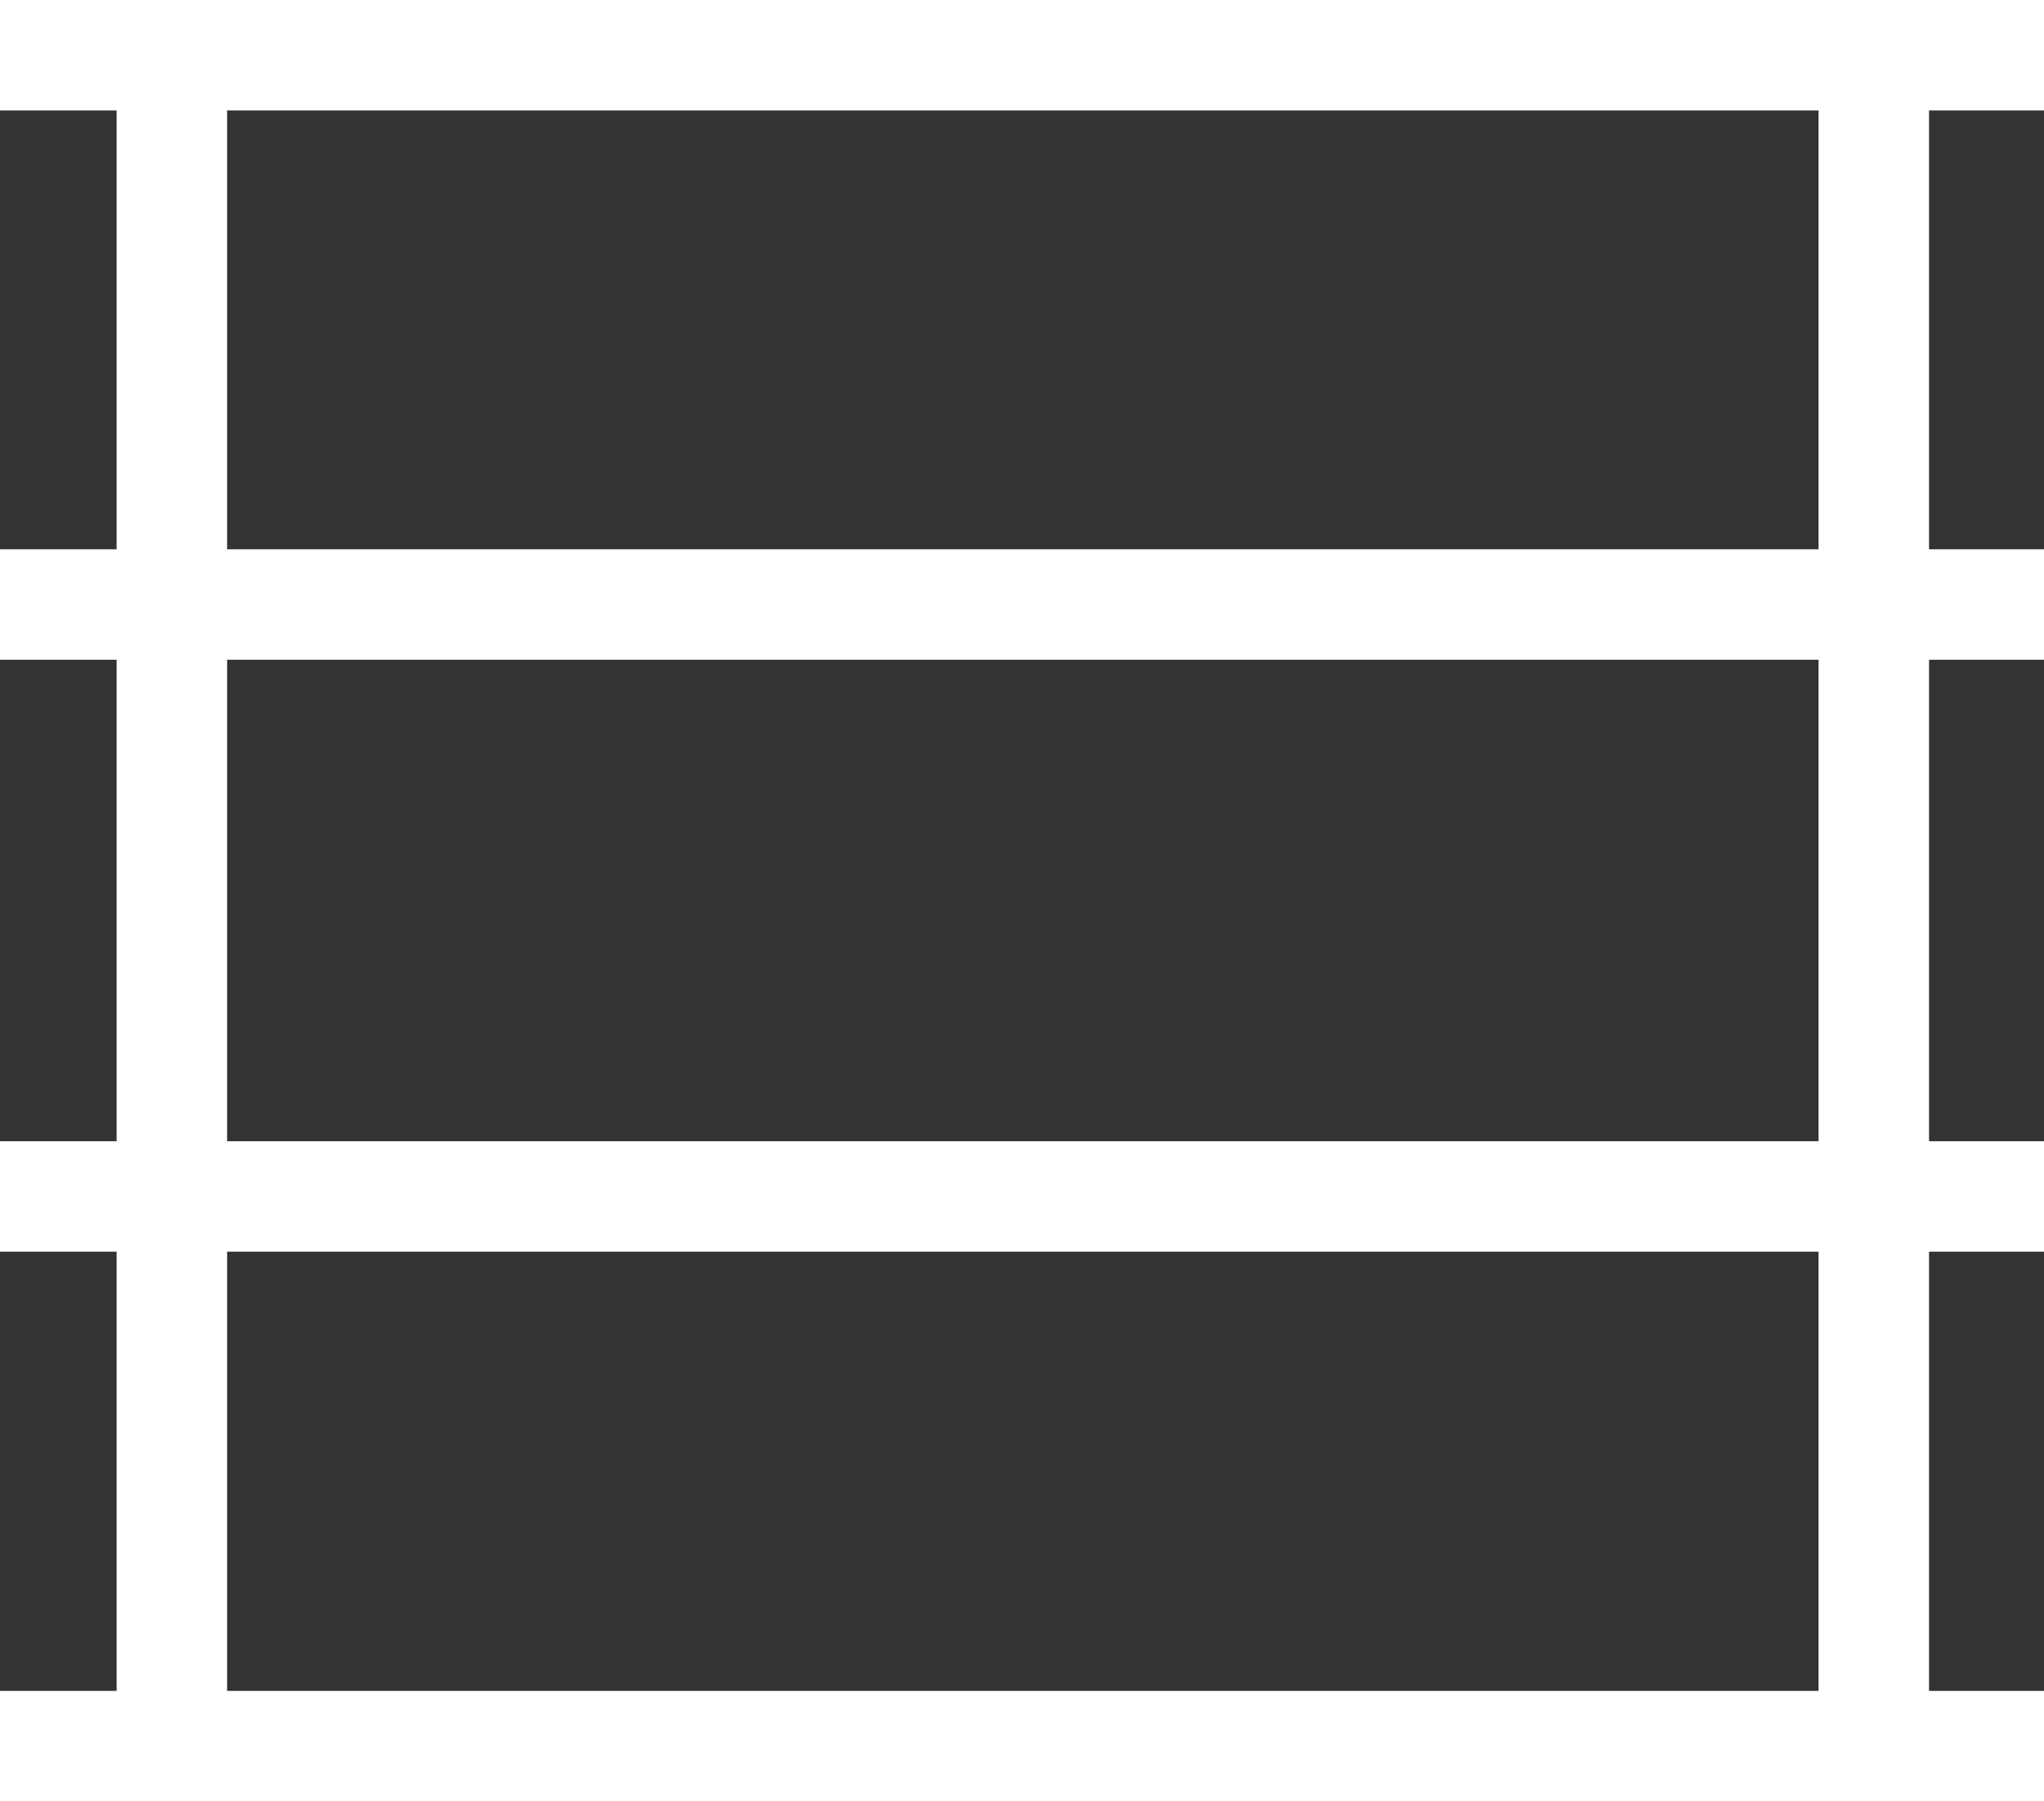 <svg xmlns="http://www.w3.org/2000/svg" width="37" height="32.611" viewBox="0 0 37 32.611"><rect x="0" y="0" width="37" height="32.611" fill="#333333" stroke="none"/><defs><style>.a{fill:none;stroke:#fff;stroke-width:2px;}</style></defs><g transform="translate(-304 -247.389)"><line class="a" y2="30.611" transform="translate(307.111 248)"/><line class="a" y2="30.611" transform="translate(337.919 248)"/><line class="a" x2="37" transform="translate(304 248.389)"/><line class="a" x2="37" transform="translate(304 279)"/><line class="a" x2="37" transform="translate(304 258.333)"/><line class="a" x2="37" transform="translate(304 269.049)"/></g></svg>